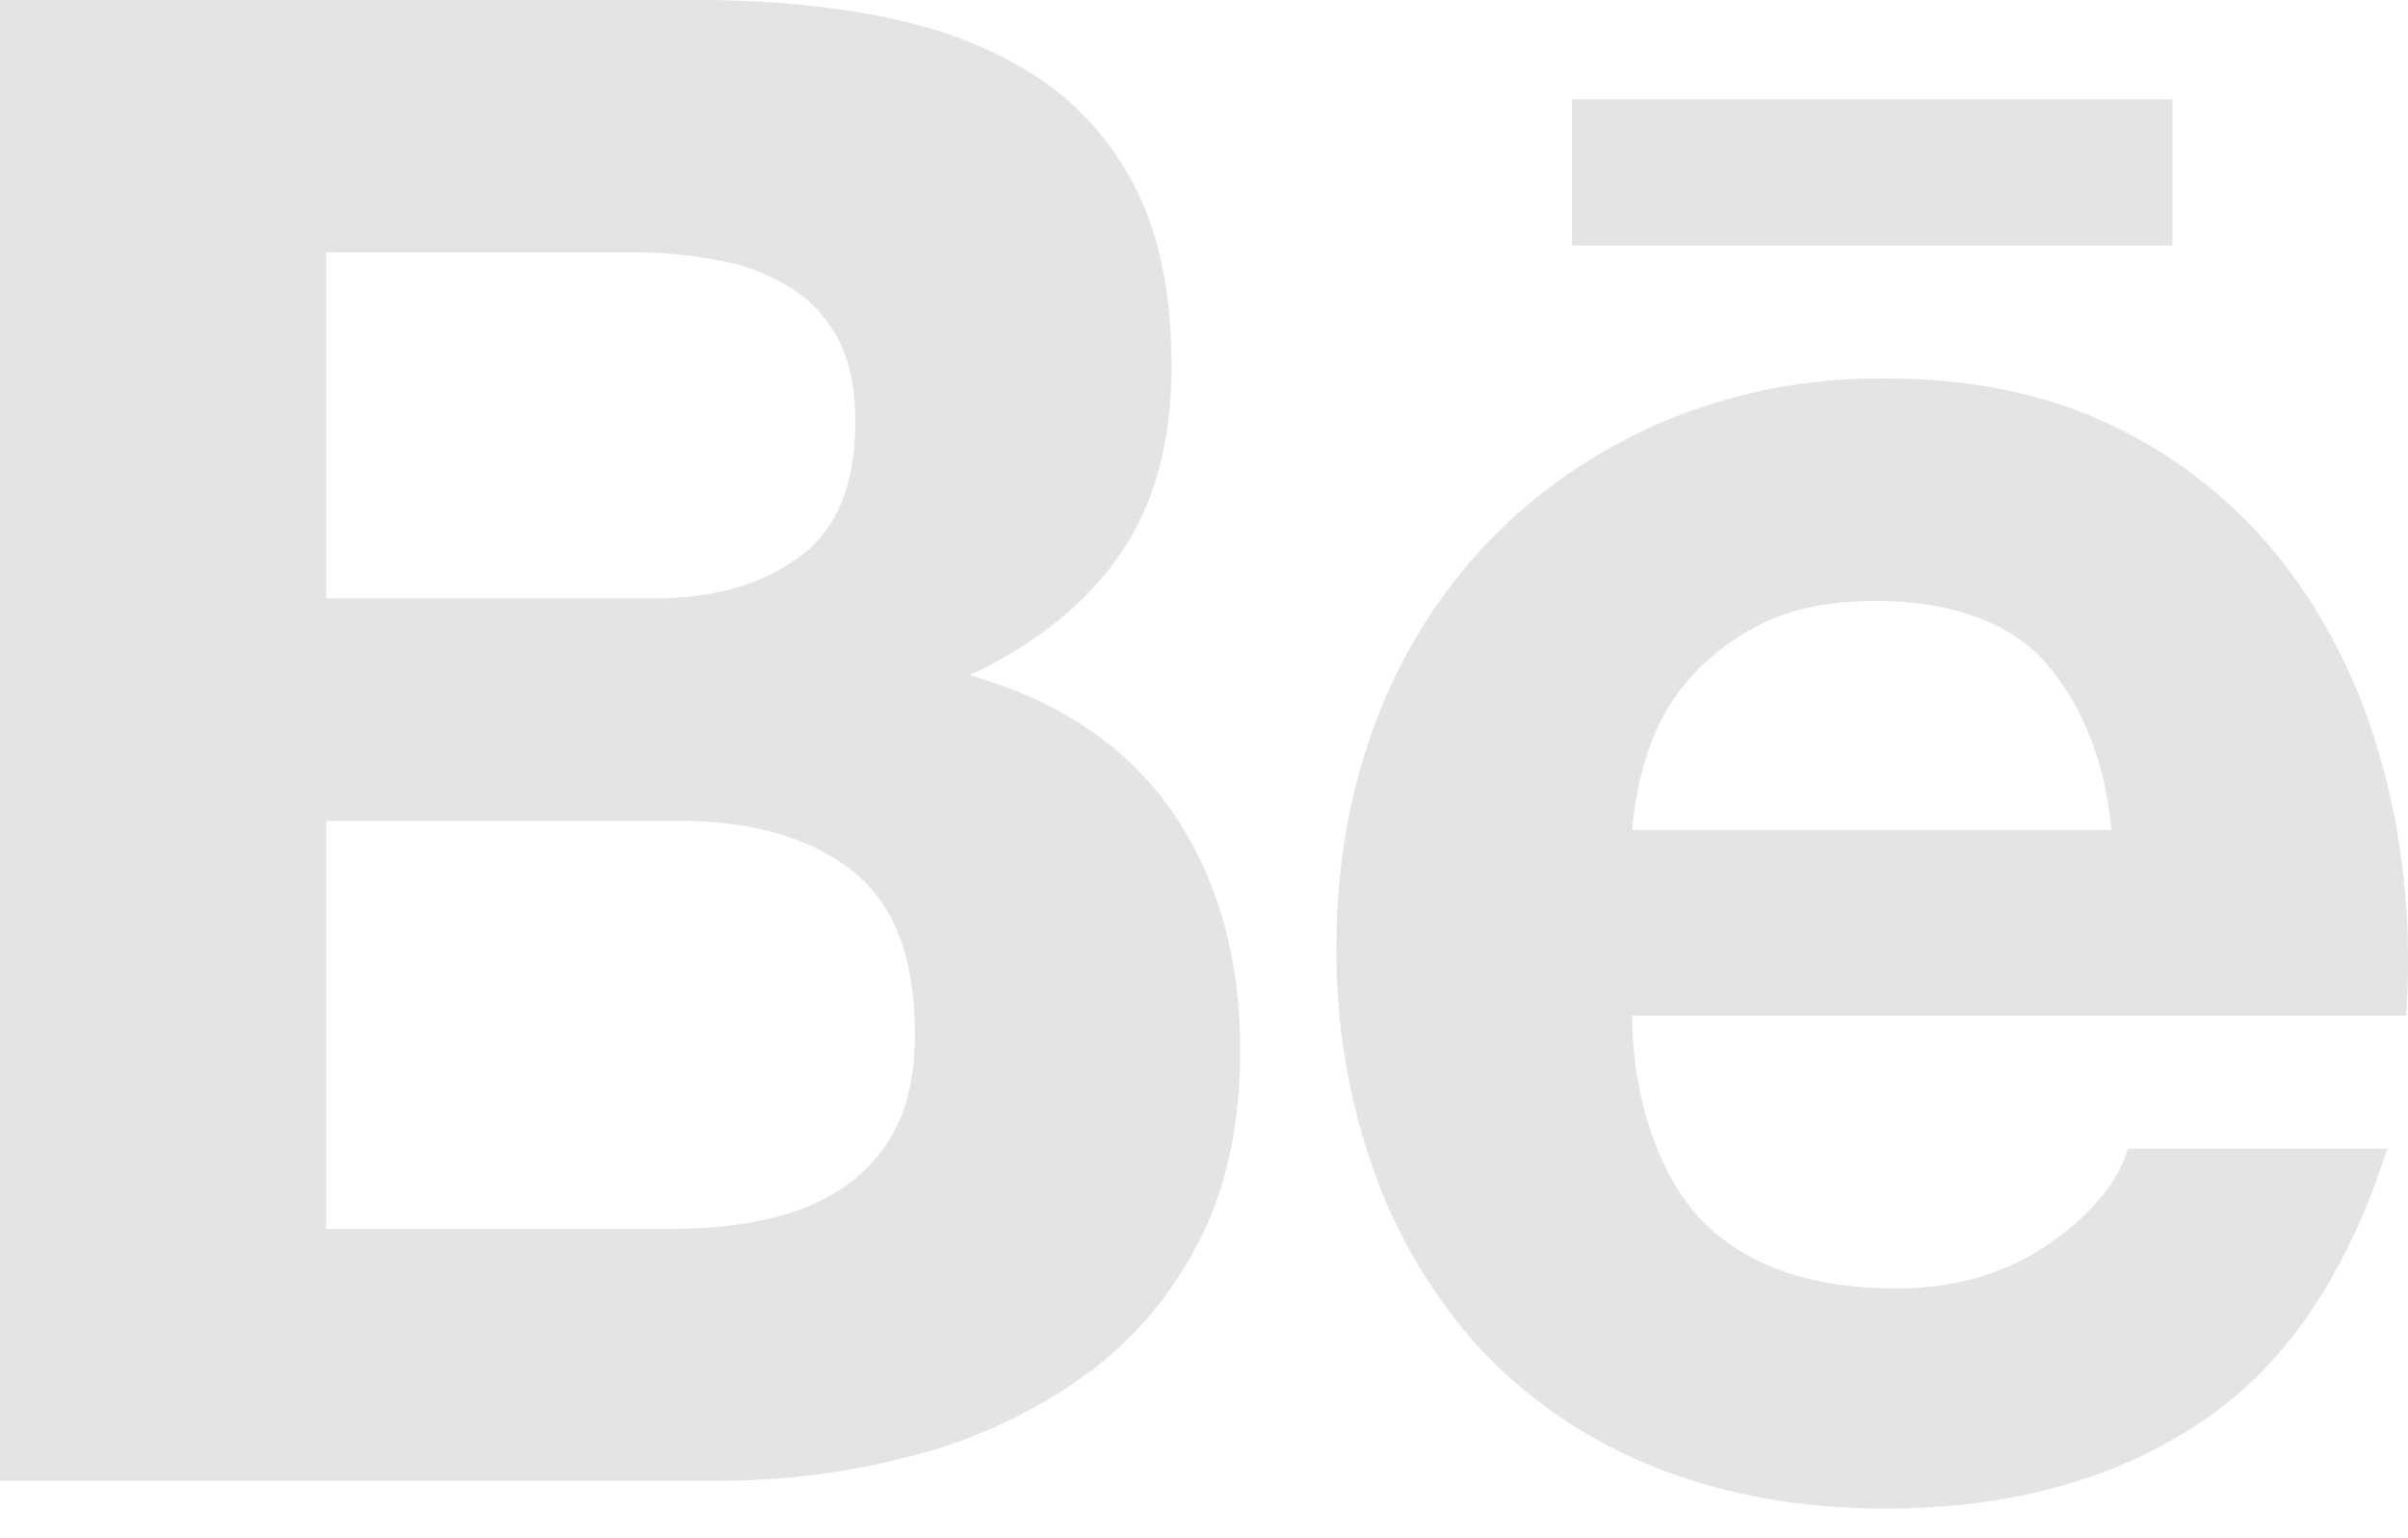 <svg width="36" height="23" viewBox="0 0 36 23" fill="none" xmlns="http://www.w3.org/2000/svg">
<path d="M10.441 0C11.501 0 12.454 0.092 13.329 0.279C14.198 0.464 14.939 0.77 15.565 1.193C16.182 1.616 16.665 2.177 17.012 2.882C17.348 3.579 17.515 4.449 17.515 5.479C17.515 6.594 17.264 7.526 16.758 8.269C16.249 9.014 15.499 9.624 14.498 10.095C15.86 10.489 16.87 11.179 17.539 12.157C18.212 13.145 18.541 14.327 18.541 15.713C18.541 16.837 18.327 17.803 17.897 18.615C17.483 19.414 16.881 20.102 16.145 20.619C15.381 21.151 14.529 21.541 13.627 21.771C12.682 22.019 11.709 22.143 10.732 22.141H0V0H10.441ZM9.809 8.946C10.673 8.946 11.389 8.741 11.954 8.325C12.515 7.915 12.787 7.238 12.787 6.312C12.787 5.797 12.695 5.373 12.515 5.04C12.34 4.719 12.081 4.453 11.765 4.27C11.435 4.074 11.07 3.942 10.691 3.883C10.278 3.806 9.858 3.769 9.437 3.773H4.876V8.946H9.809V8.946ZM10.081 18.372C10.562 18.372 11.018 18.331 11.448 18.233C11.882 18.14 12.267 17.989 12.595 17.764C12.922 17.548 13.192 17.255 13.386 16.88C13.582 16.51 13.678 16.026 13.678 15.445C13.678 14.304 13.356 13.492 12.719 13.001C12.08 12.515 11.224 12.274 10.175 12.274H4.876V18.374H10.081V18.372ZM25.491 18.298C26.152 18.942 27.104 19.266 28.341 19.266C29.229 19.266 29.995 19.041 30.641 18.595C31.278 18.147 31.666 17.669 31.816 17.174H35.693C35.071 19.102 34.126 20.481 32.834 21.31C31.559 22.143 30.006 22.557 28.192 22.557C26.929 22.557 25.792 22.354 24.774 21.951C23.796 21.57 22.913 20.982 22.184 20.227C21.468 19.454 20.915 18.546 20.556 17.555C20.162 16.46 19.967 15.303 19.98 14.138C19.98 12.94 20.18 11.819 20.572 10.785C20.945 9.785 21.517 8.871 22.253 8.098C22.982 7.343 23.845 6.747 24.851 6.31C25.909 5.865 27.047 5.643 28.194 5.659C29.551 5.659 30.736 5.921 31.755 6.45C32.742 6.955 33.599 7.683 34.256 8.577C34.909 9.464 35.375 10.48 35.664 11.619C35.954 12.757 36.055 13.944 35.972 15.187H24.401C24.403 16.454 24.829 17.654 25.491 18.298V18.298ZM30.551 9.876C30.027 9.297 29.142 8.984 28.059 8.984C27.355 8.984 26.774 9.101 26.307 9.342C25.879 9.558 25.499 9.858 25.191 10.225C24.92 10.558 24.72 10.942 24.601 11.355C24.497 11.699 24.43 12.053 24.401 12.411H31.566C31.461 11.288 31.076 10.459 30.551 9.876V9.876ZM23.502 1.486H32.478V3.672H23.502V1.486Z" fill="#E3E4E6"/>
</svg>
